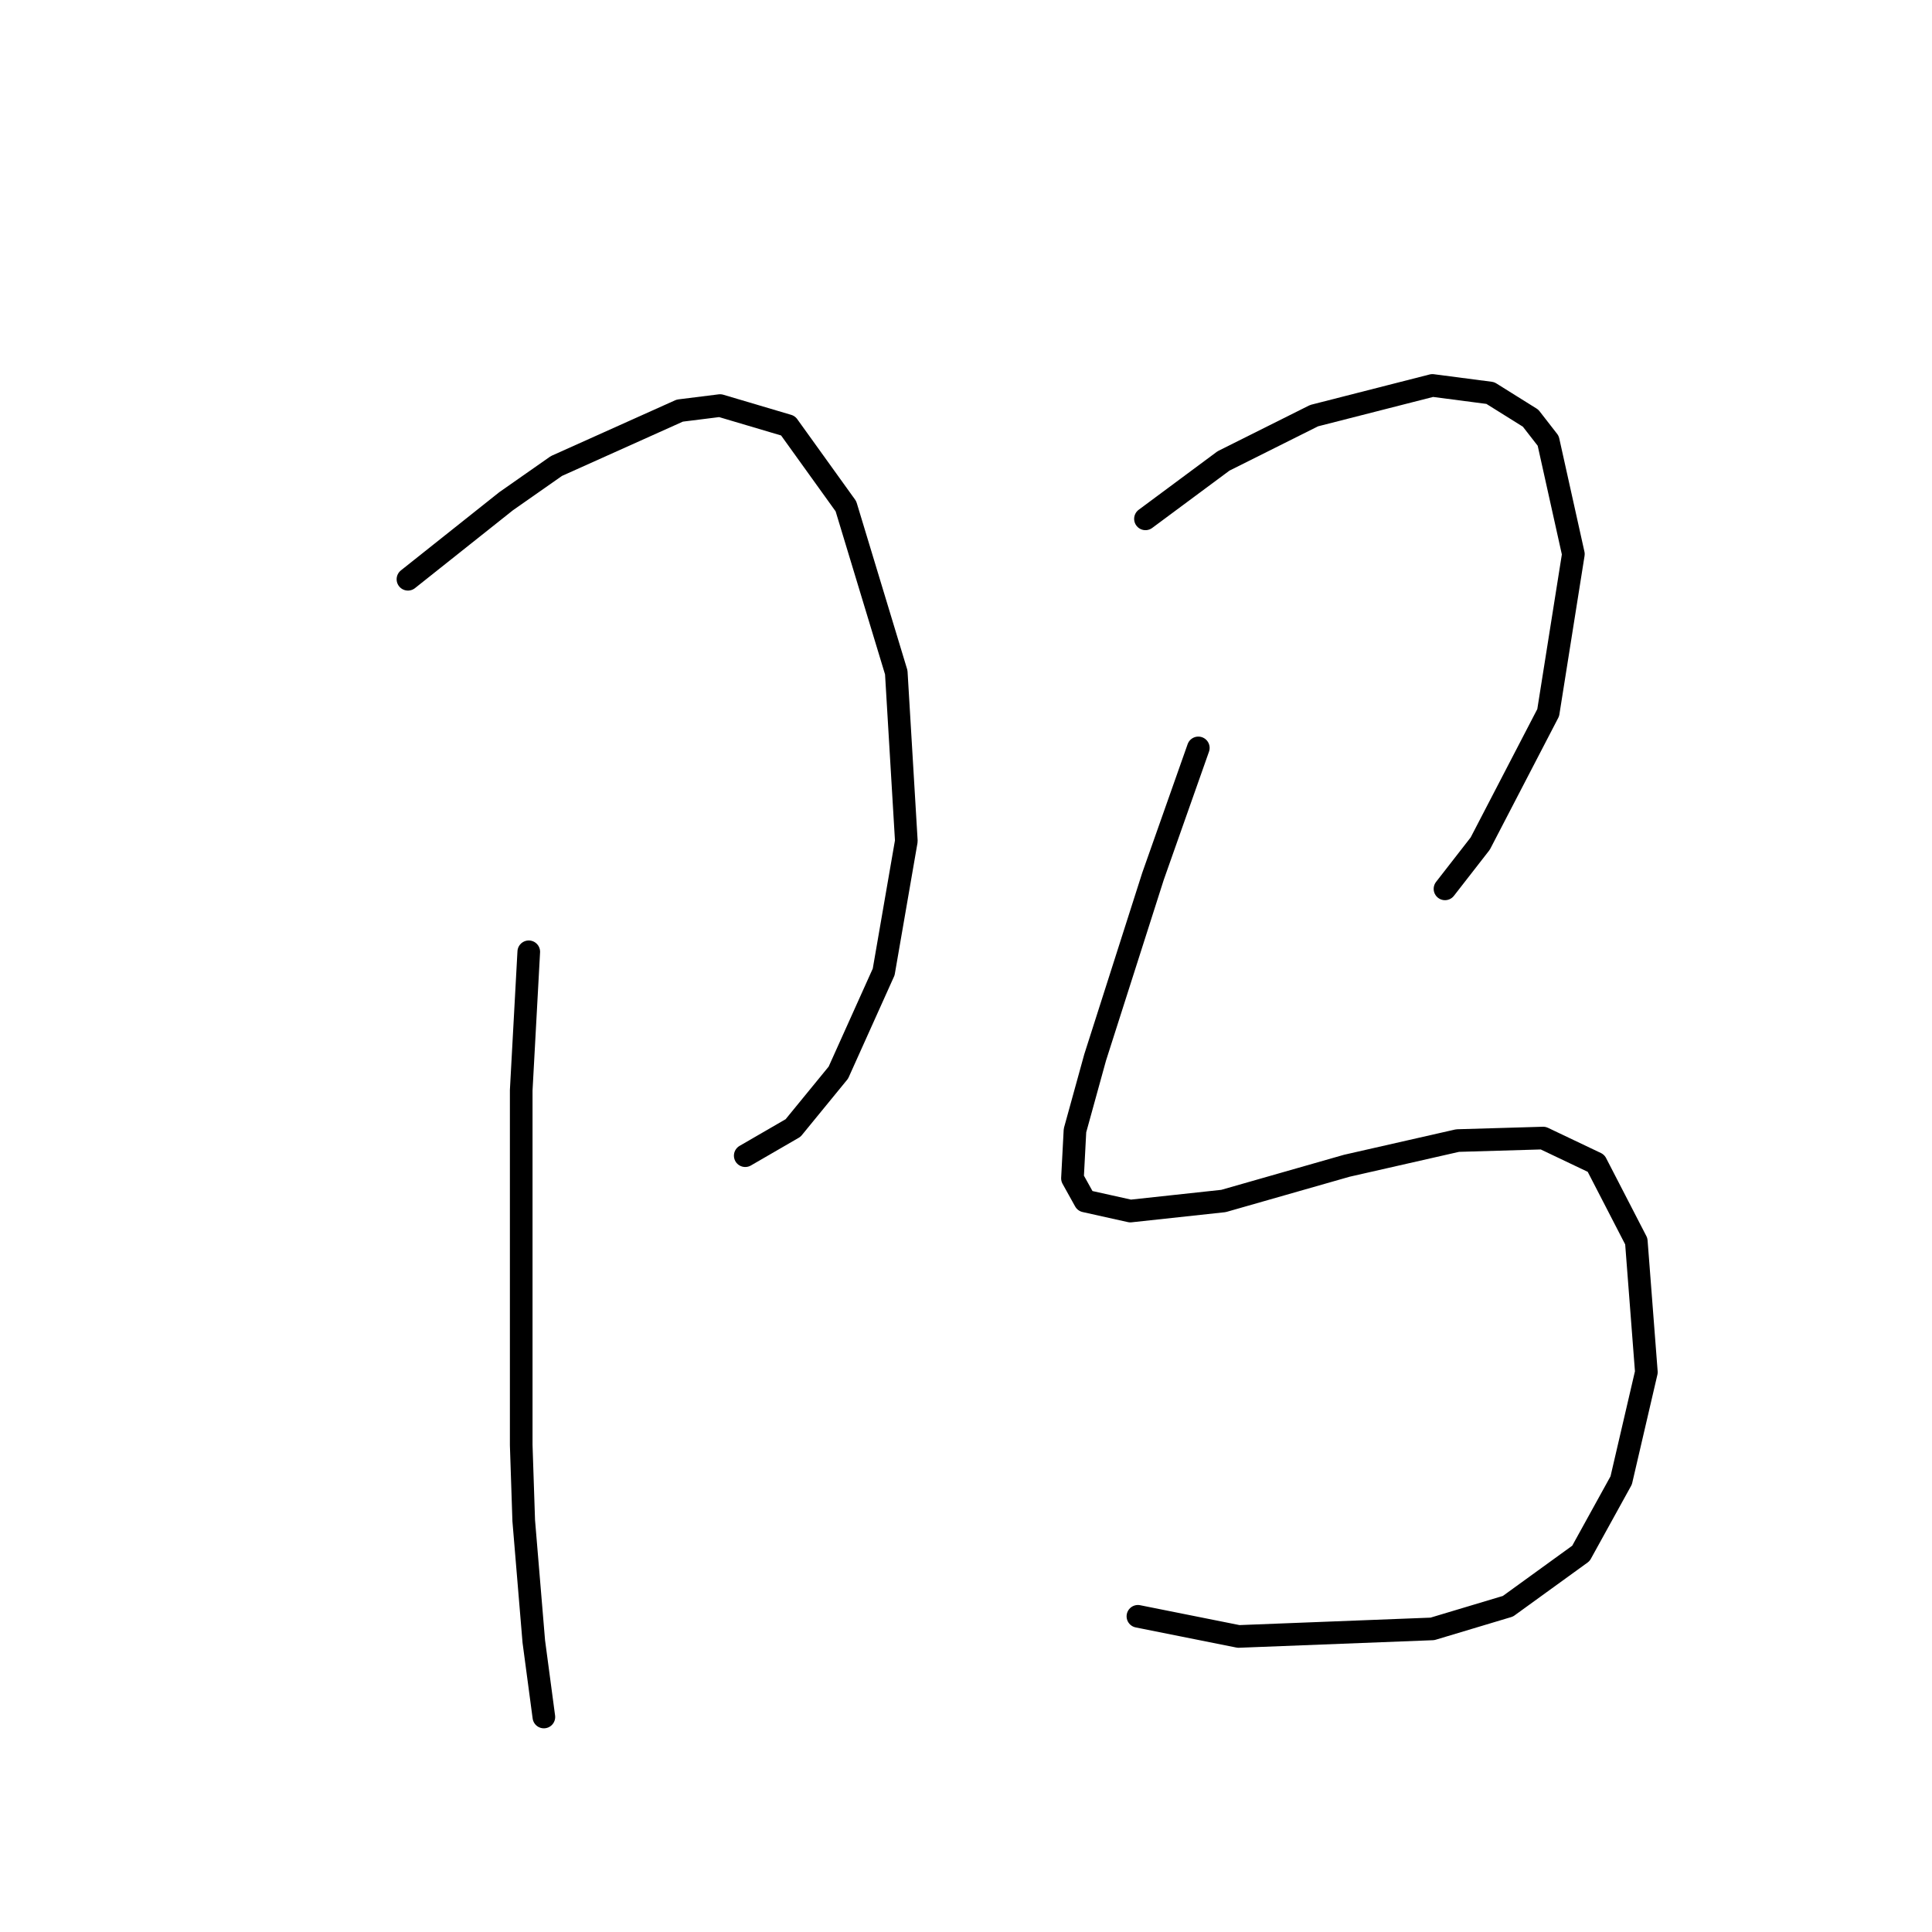 <?xml version="1.0" standalone="no"?>
    <svg width="256" height="256" xmlns="http://www.w3.org/2000/svg" version="1.1">
    <polyline stroke="black" stroke-width="3" stroke-linecap="round" fill="transparent" stroke-linejoin="round" points="54.055 76.755 67.062 66.415 73.733 61.746 90.076 54.408 95.413 53.741 104.418 56.41 112.089 67.083 118.76 89.096 120.094 111.442 117.092 128.786 111.088 142.127 105.085 149.465 98.748 153.134 98.748 153.134 " />
        <polyline stroke="black" stroke-width="3" stroke-linecap="round" fill="transparent" stroke-linejoin="round" points="70.064 126.118 69.064 144.462 69.064 191.49 69.397 201.496 70.731 217.505 72.065 227.511 72.065 227.511 " />
        <polyline stroke="black" stroke-width="3" stroke-linecap="round" fill="transparent" stroke-linejoin="round" points="151.779 68.75 162.119 61.079 174.126 55.075 189.802 51.073 197.473 52.074 202.81 55.409 205.144 58.411 208.48 73.42 205.144 94.432 196.139 111.776 191.469 117.779 191.469 117.779 " />
        <polyline stroke="black" stroke-width="3" stroke-linecap="round" fill="transparent" stroke-linejoin="round" points="158.783 99.102 152.78 116.112 145.109 140.126 142.44 149.798 142.107 156.135 143.775 159.137 149.778 160.471 162.119 159.137 178.462 154.468 193.137 151.132 204.477 150.799 211.481 154.134 216.818 164.474 218.152 181.817 214.817 196.159 209.48 205.832 199.808 212.836 189.802 215.837 164.12 216.838 150.779 214.17 150.779 214.17 " />
        </svg>